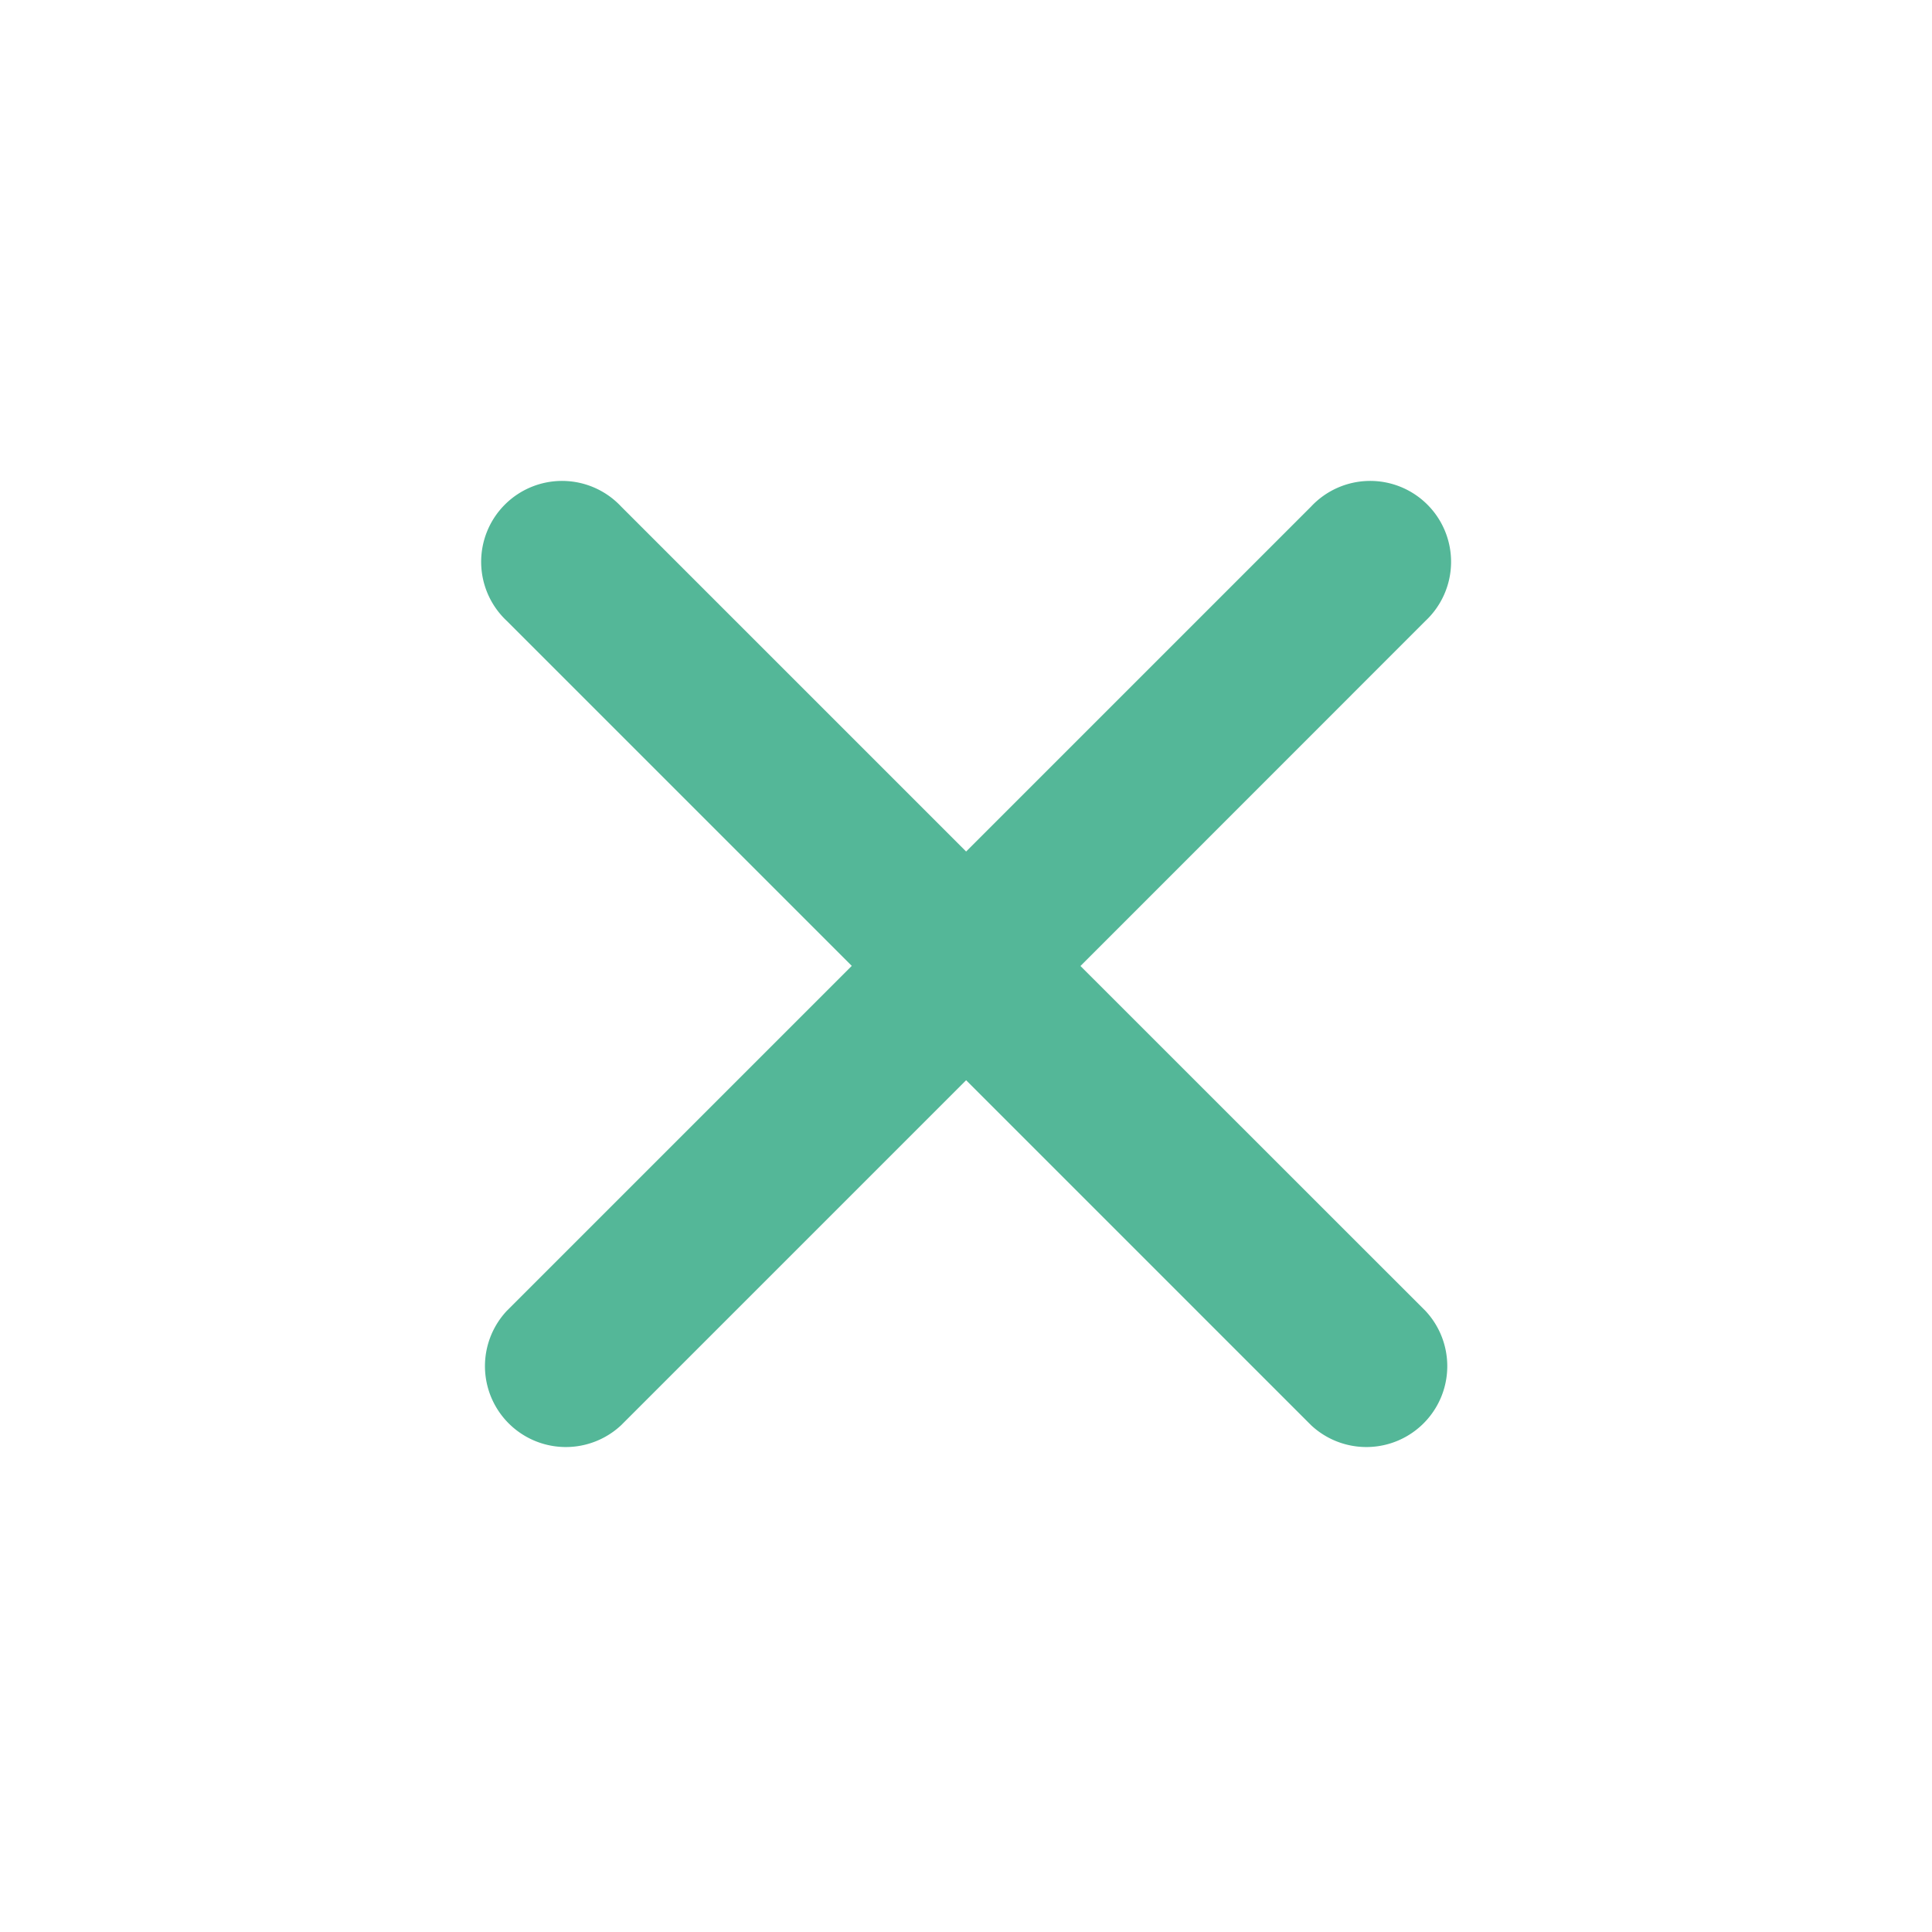 <svg xmlns="http://www.w3.org/2000/svg" width="25" height="25" viewBox="0 0 16 16">
  <g id="search-24px" transform="translate(-2 -2)">
    <path id="Path_68" data-name="Path 68" d="M0,0H16V16H0Z" transform="translate(2 2)" fill="none"/>
    <path id="Icon_ionic-ios-close" data-name="Icon ionic-ios-close" d="M16.233,15.288,19.09,12.43a.67.67,0,1,0-.947-.947l-2.857,2.857-2.857-2.857a.67.67,0,1,0-.947.947l2.857,2.857-2.857,2.857a.67.67,0,0,0,.947.947l2.857-2.857,2.857,2.857a.67.67,0,0,0,.947-.947Z" transform="translate(-5.285 -5.288)" fill="#54b798"/>
  </g>
</svg>
